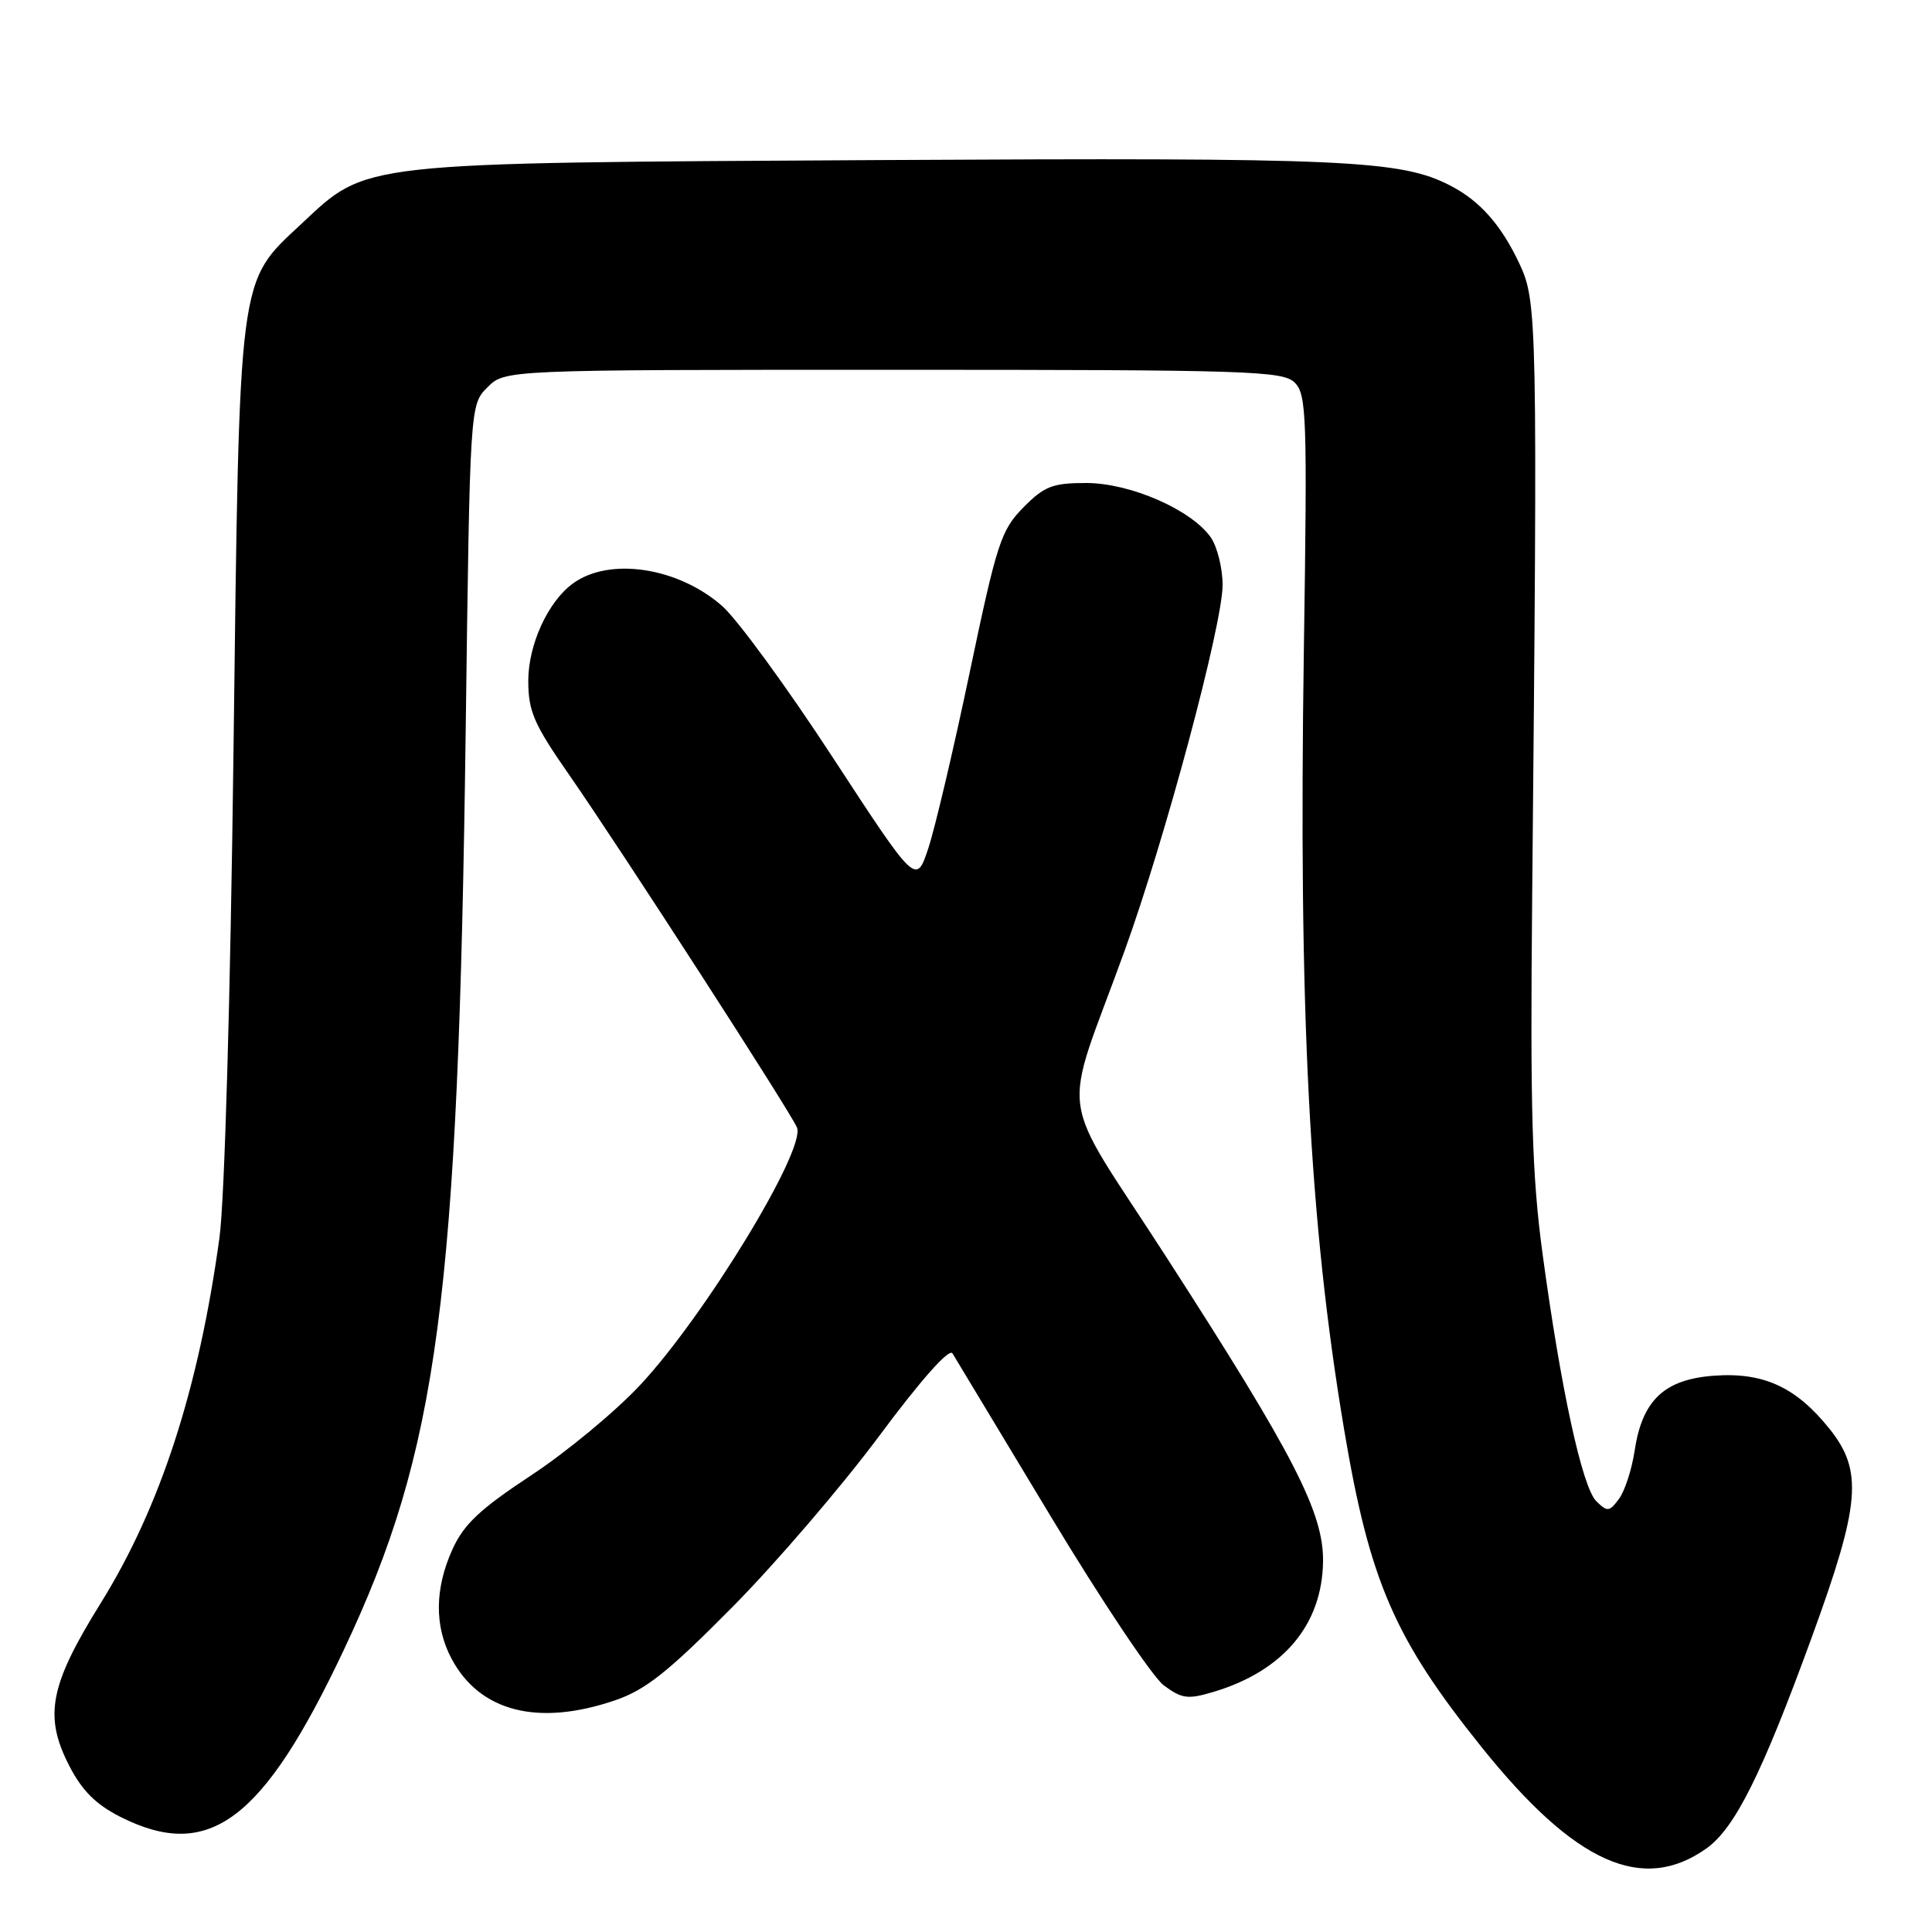 <?xml version="1.0" encoding="UTF-8" standalone="no"?>
<!DOCTYPE svg PUBLIC "-//W3C//DTD SVG 1.1//EN" "http://www.w3.org/Graphics/SVG/1.1/DTD/svg11.dtd" >
<svg xmlns="http://www.w3.org/2000/svg" xmlns:xlink="http://www.w3.org/1999/xlink" version="1.1" viewBox="0 0 256 256">
 <g >
 <path fill="currentColor"
d=" M 226.12 244.92 C 229.89 242.23 233.45 235.09 240.05 217.00 C 246.51 199.30 246.89 194.93 242.43 189.34 C 237.99 183.79 233.67 181.80 227.08 182.29 C 220.51 182.78 217.59 185.55 216.59 192.27 C 216.22 194.72 215.29 197.58 214.52 198.61 C 213.25 200.33 212.98 200.36 211.52 198.92 C 209.65 197.08 206.80 183.95 204.39 166.08 C 203.00 155.79 202.75 147.21 203.02 119.00 C 203.74 42.52 203.69 39.99 201.36 35.00 C 198.94 29.83 196.11 26.63 192.21 24.61 C 185.60 21.19 178.43 20.87 116.50 21.21 C 47.03 21.60 48.75 21.41 39.95 29.65 C 31.49 37.56 31.74 35.66 30.94 99.50 C 30.53 132.28 29.76 159.02 29.08 164.00 C 26.33 184.05 21.25 199.70 13.36 212.40 C 6.57 223.32 5.78 227.38 9.19 234.00 C 10.87 237.27 12.72 239.11 15.96 240.75 C 27.68 246.66 34.83 241.33 45.52 218.70 C 58.07 192.16 60.72 172.19 61.71 96.57 C 62.27 53.64 62.27 53.64 64.59 51.32 C 66.91 49.00 66.91 49.00 118.38 49.00 C 165.61 49.00 170.00 49.14 171.57 50.71 C 173.13 52.28 173.23 55.24 172.77 85.96 C 172.05 134.11 173.48 161.95 178.11 189.46 C 181.49 209.56 184.76 217.11 196.38 231.58 C 208.69 246.91 217.66 250.94 226.12 244.92 Z  M 81.50 225.30 C 85.53 223.93 88.55 221.53 97.00 212.99 C 102.78 207.16 111.55 196.93 116.50 190.27 C 122.01 182.86 125.77 178.61 126.21 179.33 C 126.59 179.97 132.44 189.68 139.21 200.90 C 145.97 212.12 152.72 222.21 154.21 223.32 C 156.61 225.10 157.39 225.20 160.81 224.18 C 170.04 221.41 175.18 215.30 175.31 206.95 C 175.41 200.47 171.47 192.81 154.56 166.59 C 139.91 143.87 140.63 149.13 149.01 126.00 C 154.39 111.15 162.00 82.75 162.00 77.51 C 162.00 75.28 161.29 72.44 160.43 71.20 C 157.86 67.54 149.76 64.00 143.93 64.00 C 139.47 64.00 138.38 64.42 135.59 67.25 C 132.64 70.25 132.09 71.95 128.51 89.00 C 126.38 99.17 123.90 109.70 123.01 112.39 C 121.39 117.27 121.39 117.27 110.36 100.39 C 104.30 91.10 97.70 82.06 95.68 80.29 C 89.81 75.14 80.70 73.78 75.88 77.34 C 72.59 79.76 70.01 85.42 70.00 90.19 C 70.00 94.25 70.73 95.94 75.43 102.69 C 82.25 112.50 104.90 147.57 105.61 149.42 C 106.76 152.42 93.35 174.41 84.81 183.54 C 81.53 187.05 75.03 192.43 70.35 195.51 C 63.60 199.96 61.46 201.97 59.95 205.30 C 57.59 210.51 57.55 215.50 59.84 219.80 C 63.58 226.82 71.32 228.78 81.50 225.30 Z "/>
</g>
</svg>